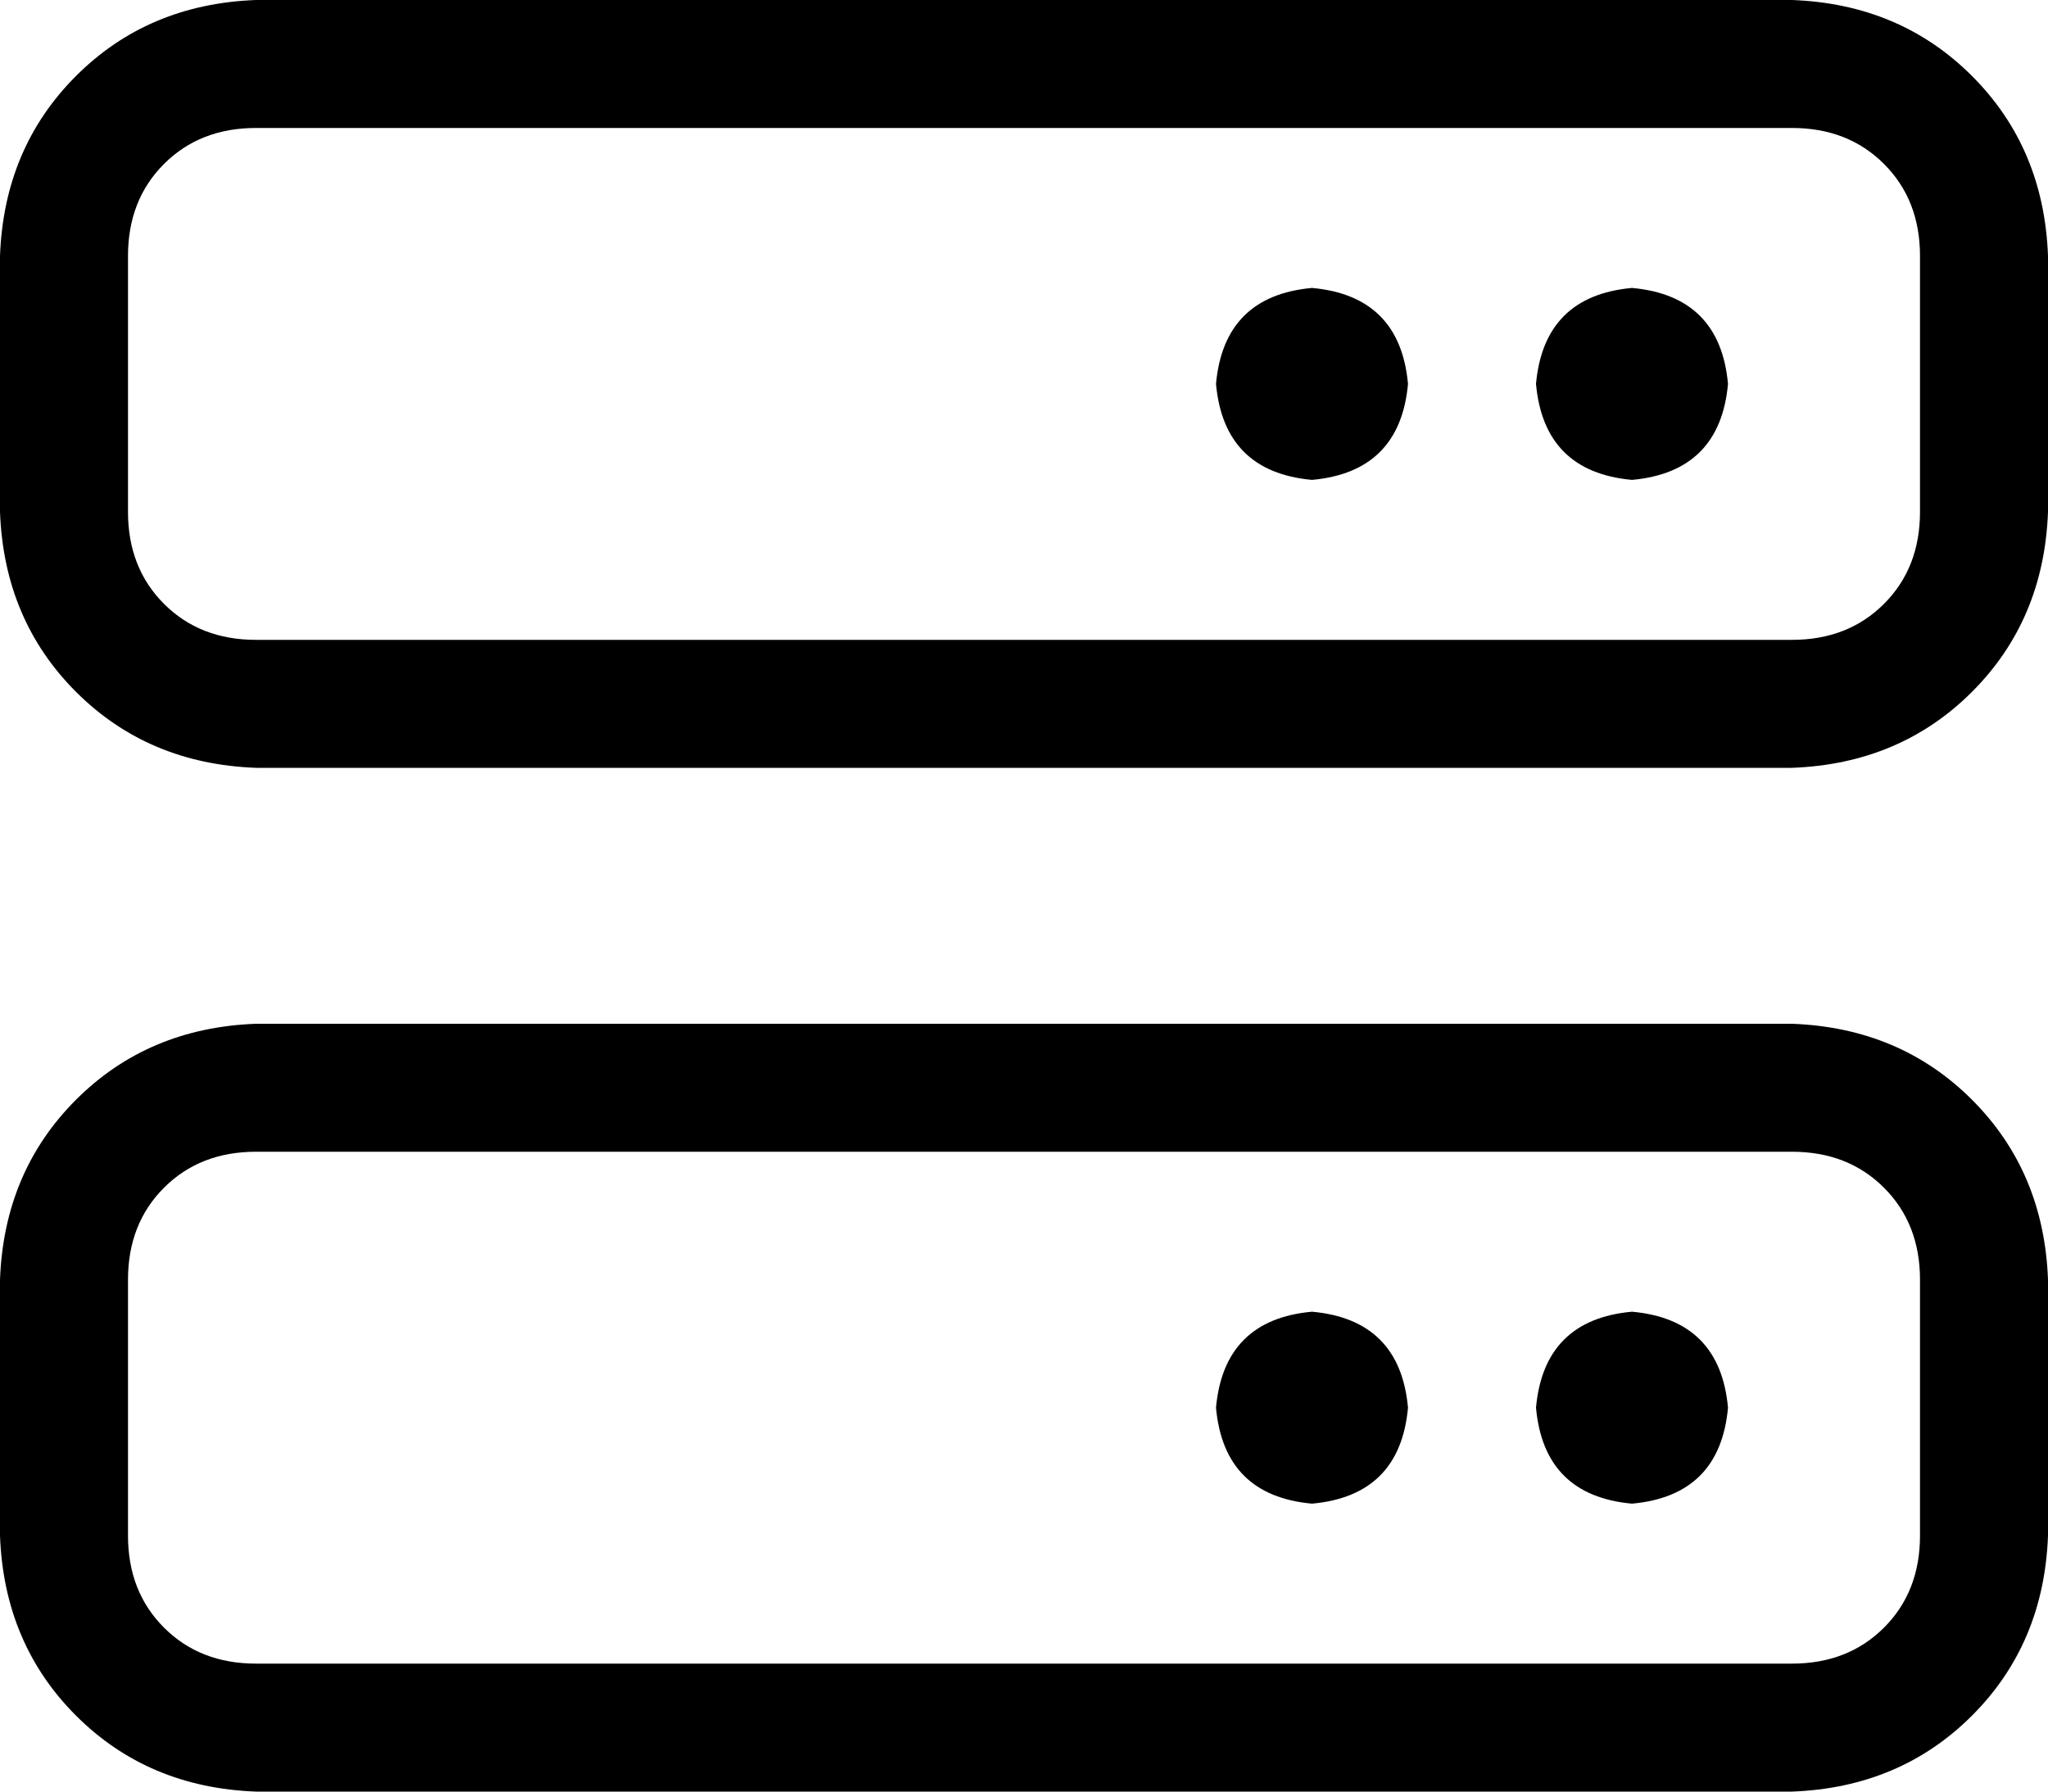 <svg xmlns="http://www.w3.org/2000/svg" viewBox="0 0 512 448">
  <path d="M 64 32 Q 50 32 41 41 L 41 41 L 41 41 Q 32 50 32 64 L 32 128 L 32 128 Q 32 142 41 151 Q 50 160 64 160 L 448 160 L 448 160 Q 462 160 471 151 Q 480 142 480 128 L 480 64 L 480 64 Q 480 50 471 41 Q 462 32 448 32 L 64 32 L 64 32 Z M 0 64 Q 1 37 19 19 L 19 19 L 19 19 Q 37 1 64 0 L 448 0 L 448 0 Q 475 1 493 19 Q 511 37 512 64 L 512 128 L 512 128 Q 511 155 493 173 Q 475 191 448 192 L 64 192 L 64 192 Q 37 191 19 173 Q 1 155 0 128 L 0 64 L 0 64 Z M 64 288 Q 50 288 41 297 L 41 297 L 41 297 Q 32 306 32 320 L 32 384 L 32 384 Q 32 398 41 407 Q 50 416 64 416 L 448 416 L 448 416 Q 462 416 471 407 Q 480 398 480 384 L 480 320 L 480 320 Q 480 306 471 297 Q 462 288 448 288 L 64 288 L 64 288 Z M 0 320 Q 1 293 19 275 L 19 275 L 19 275 Q 37 257 64 256 L 448 256 L 448 256 Q 475 257 493 275 Q 511 293 512 320 L 512 384 L 512 384 Q 511 411 493 429 Q 475 447 448 448 L 64 448 L 64 448 Q 37 447 19 429 Q 1 411 0 384 L 0 320 L 0 320 Z M 304 352 Q 306 330 328 328 Q 350 330 352 352 Q 350 374 328 376 Q 306 374 304 352 L 304 352 Z M 328 72 Q 350 74 352 96 Q 350 118 328 120 Q 306 118 304 96 Q 306 74 328 72 L 328 72 Z M 384 352 Q 386 330 408 328 Q 430 330 432 352 Q 430 374 408 376 Q 386 374 384 352 L 384 352 Z M 408 72 Q 430 74 432 96 Q 430 118 408 120 Q 386 118 384 96 Q 386 74 408 72 L 408 72 Z" />
</svg>